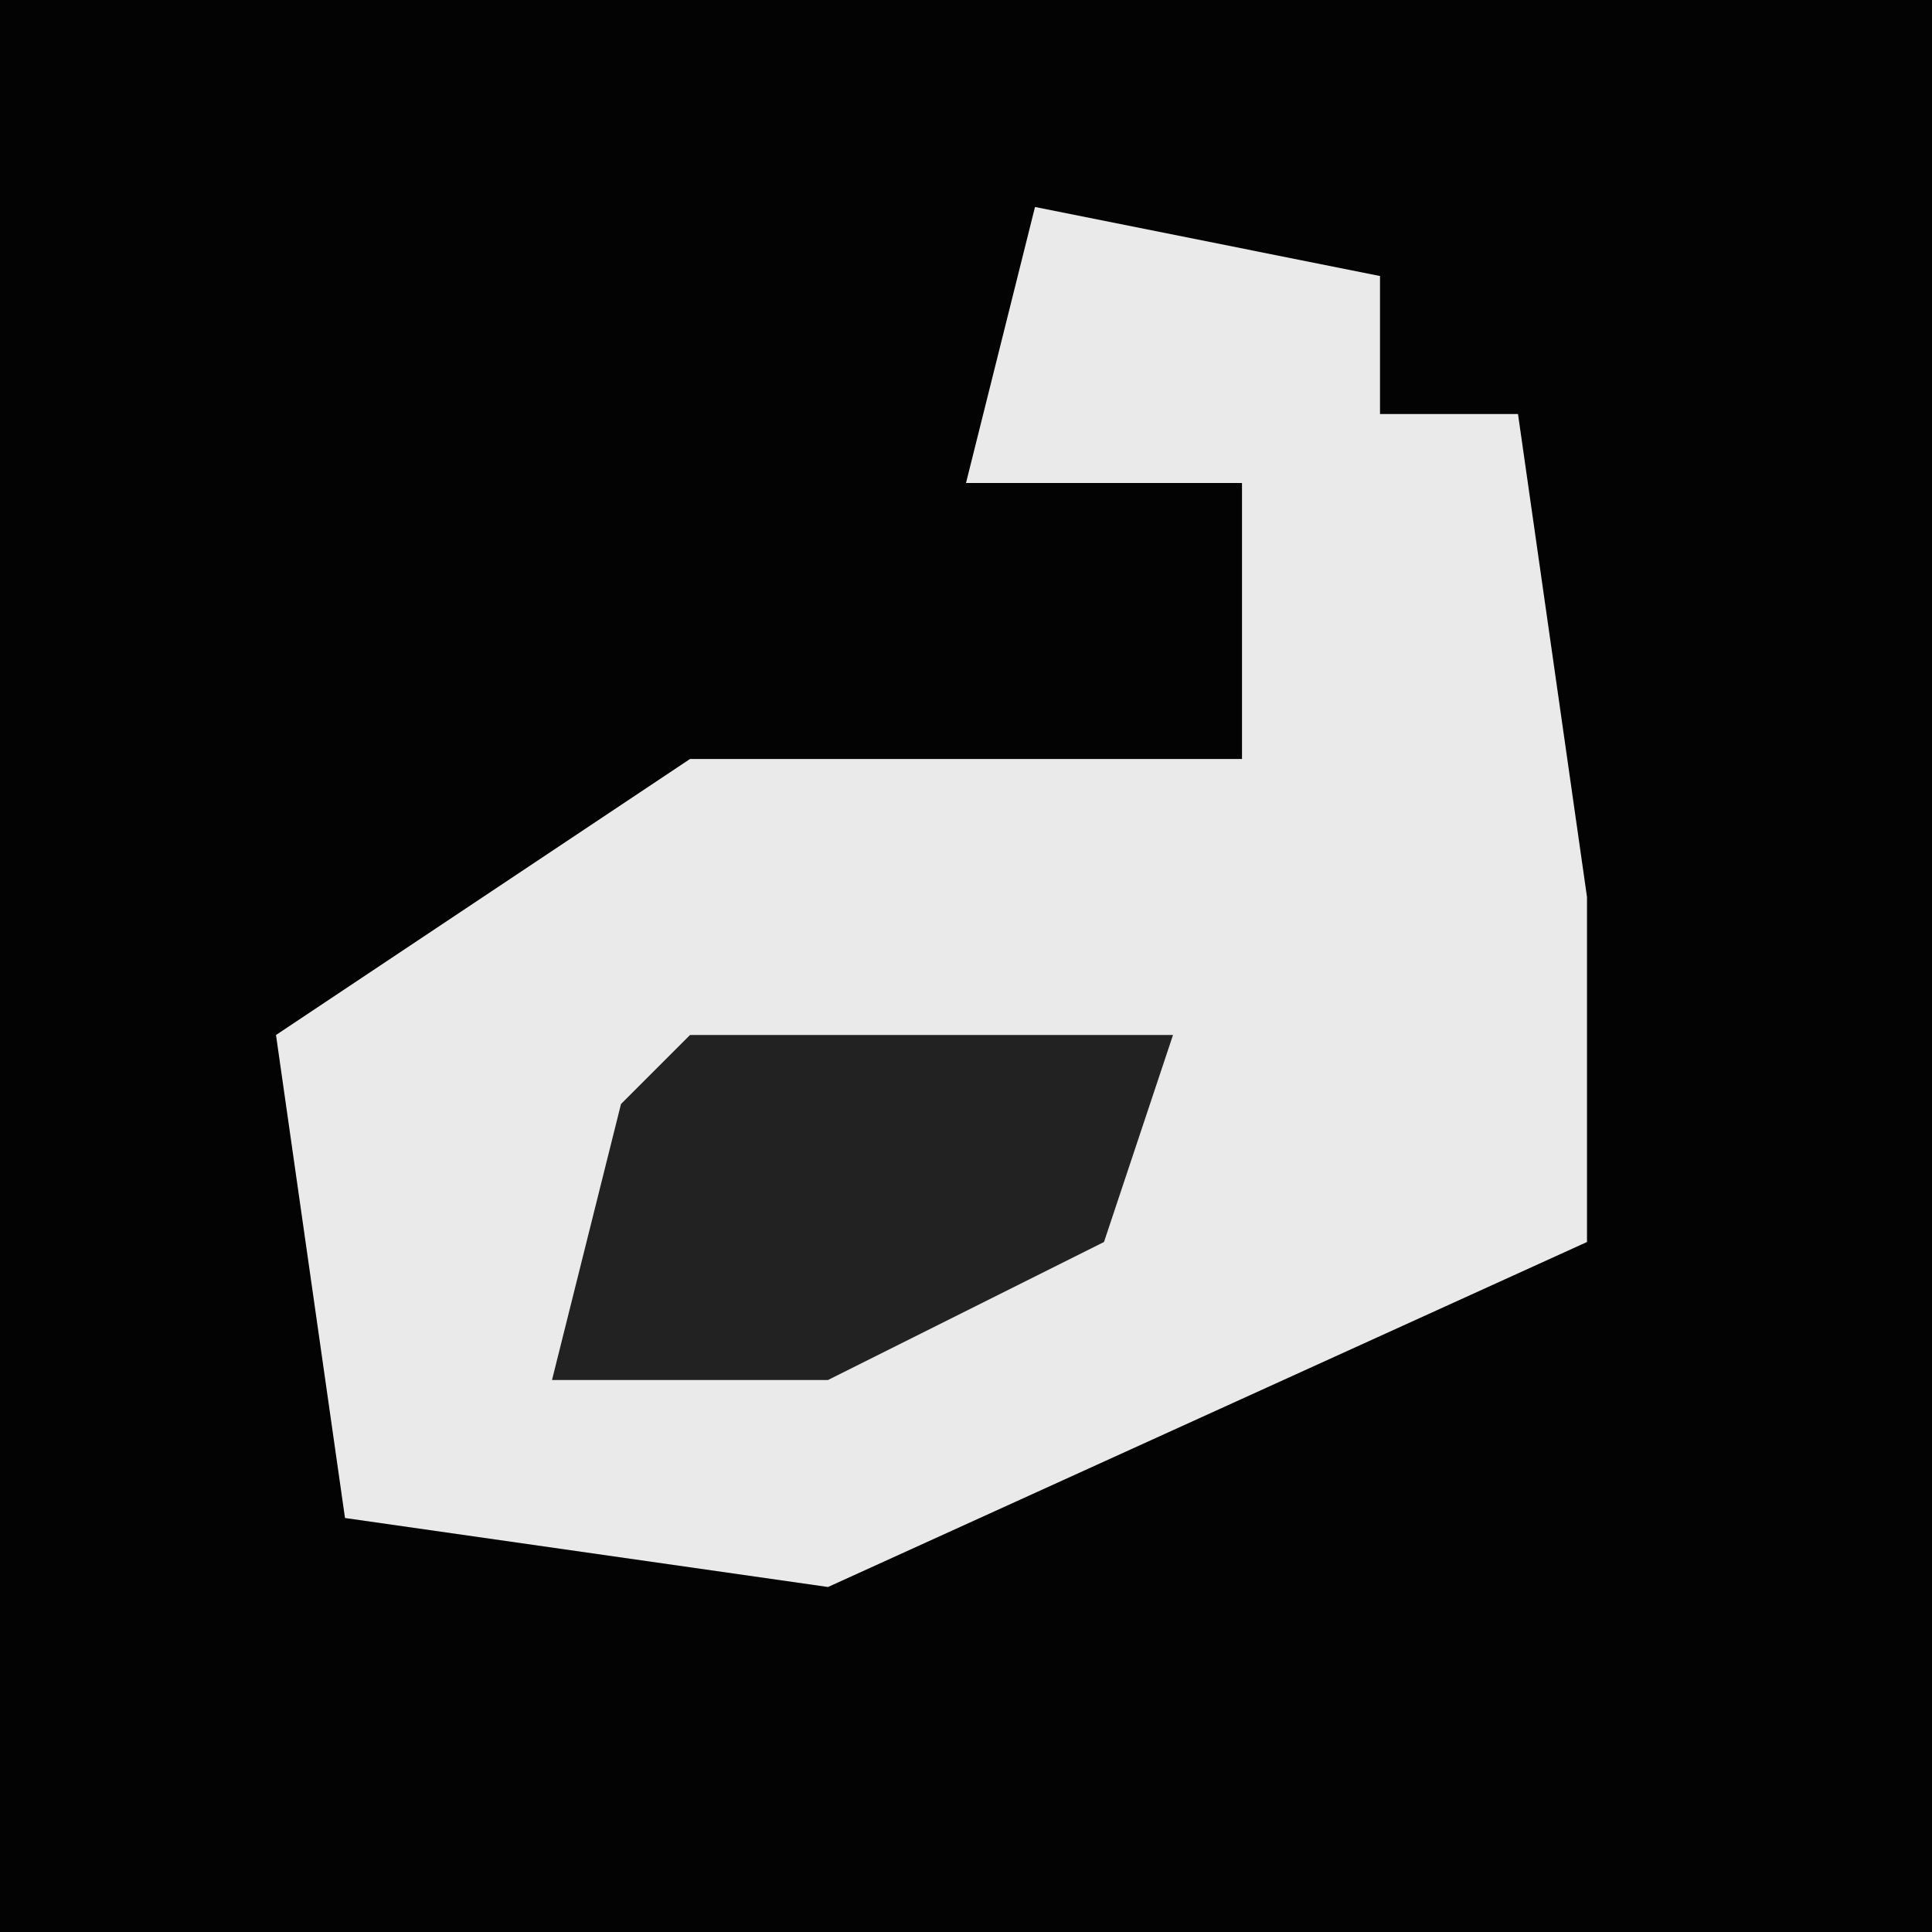 <?xml version="1.0" encoding="UTF-8"?>
<svg version="1.1" xmlns="http://www.w3.org/2000/svg" width="28" height="28">
<path d="M0,0 L28,0 L28,28 L0,28 Z " fill="#030303" transform="translate(0,0)"/>
<path d="M0,0 L5,1 L5,3 L7,3 L8,10 L8,15 L-3,20 L-10,19 L-11,12 L-5,8 L3,8 L3,4 L-1,4 Z " fill="#EAEAEA" transform="translate(15,3)"/>
<path d="M0,0 L7,0 L6,3 L2,5 L-2,5 L-1,1 Z " fill="#222222" transform="translate(10,15)"/>
</svg>
